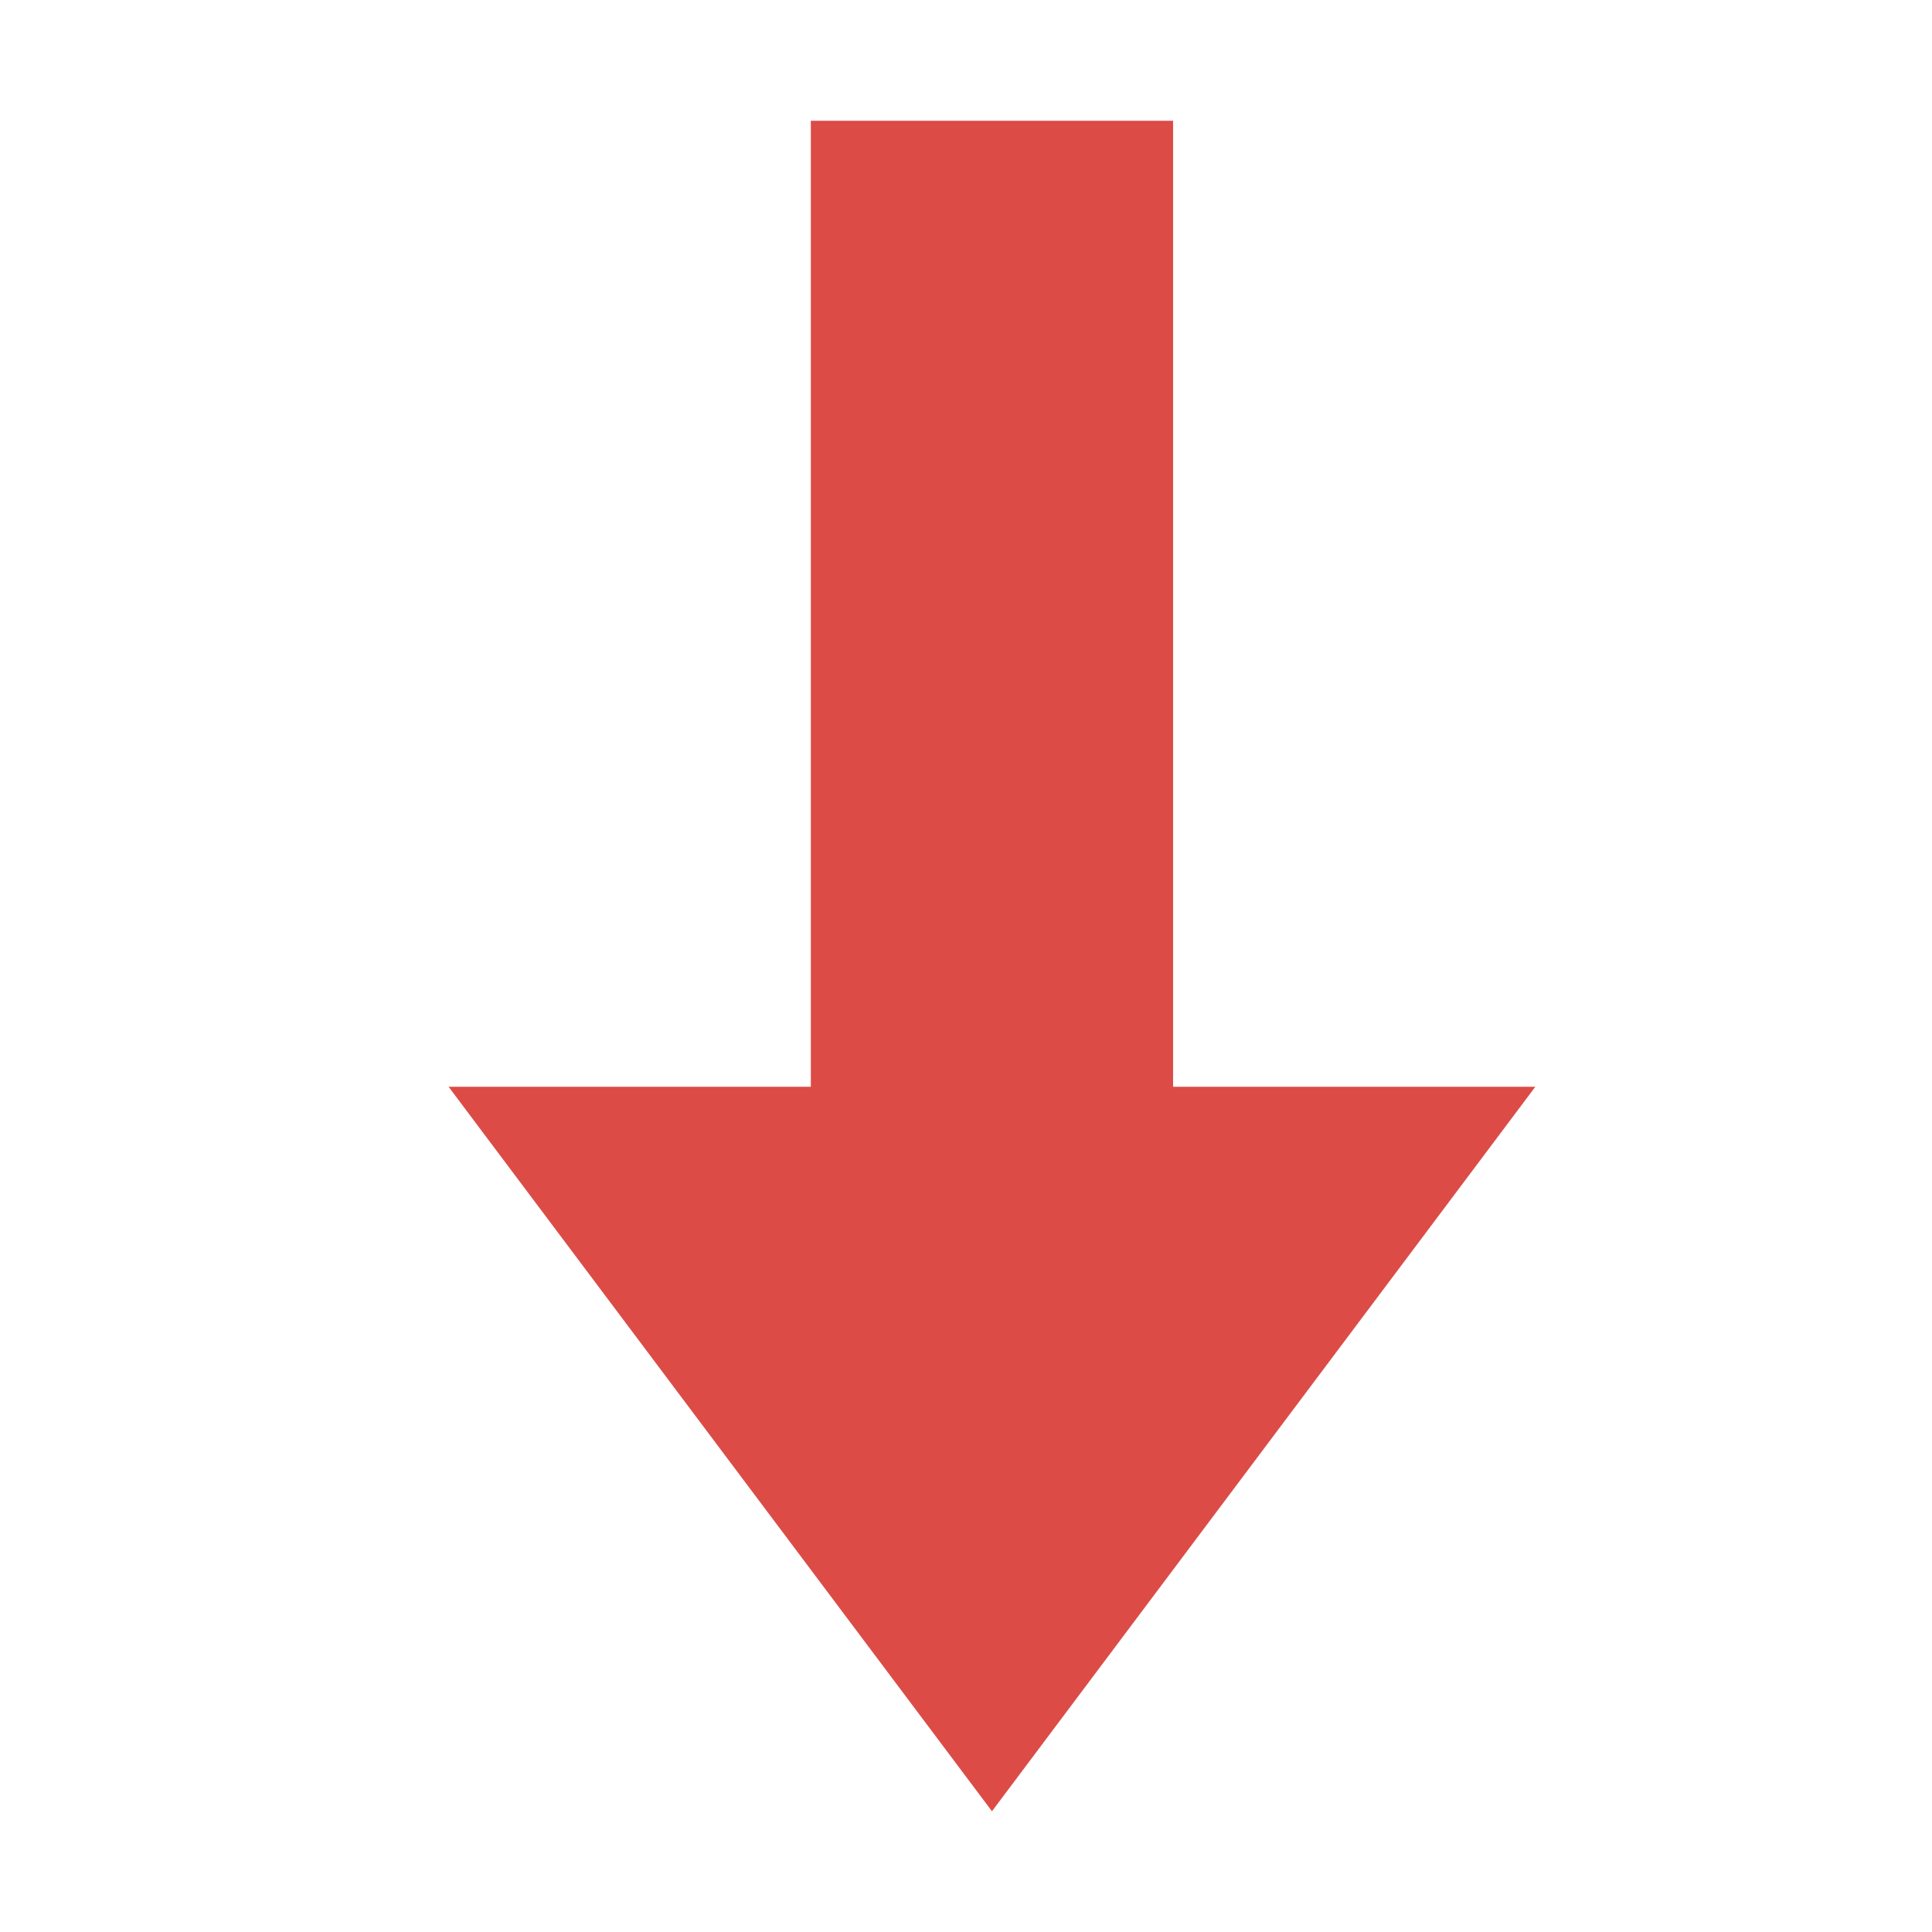 <?xml version="1.0" encoding="UTF-8"?>
<svg width="16px" height="16px" viewBox="0 0 16 16" version="1.1" xmlns="http://www.w3.org/2000/svg" xmlns:xlink="http://www.w3.org/1999/xlink">
    <title>矩形备份 14</title>
    <g id="页面-1" stroke="none" stroke-width="1" fill="none" fill-rule="evenodd">
        <g id="切图" transform="translate(-214, -30)">
            <polygon id="指标减少" fill="#DC4B46" fill-rule="nonzero" transform="translate(222.215, 38) scale(1, -1) rotate(-180) translate(-222.215, -38) " points="223.715 31 223.715 39 226.715 39 222.215 45 217.715 39 220.715 39 220.715 31"></polygon>
            <rect id="矩形备份-14" x="214" y="30" width="16" height="16" rx="0.5"></rect>
        </g>
    </g>
</svg>